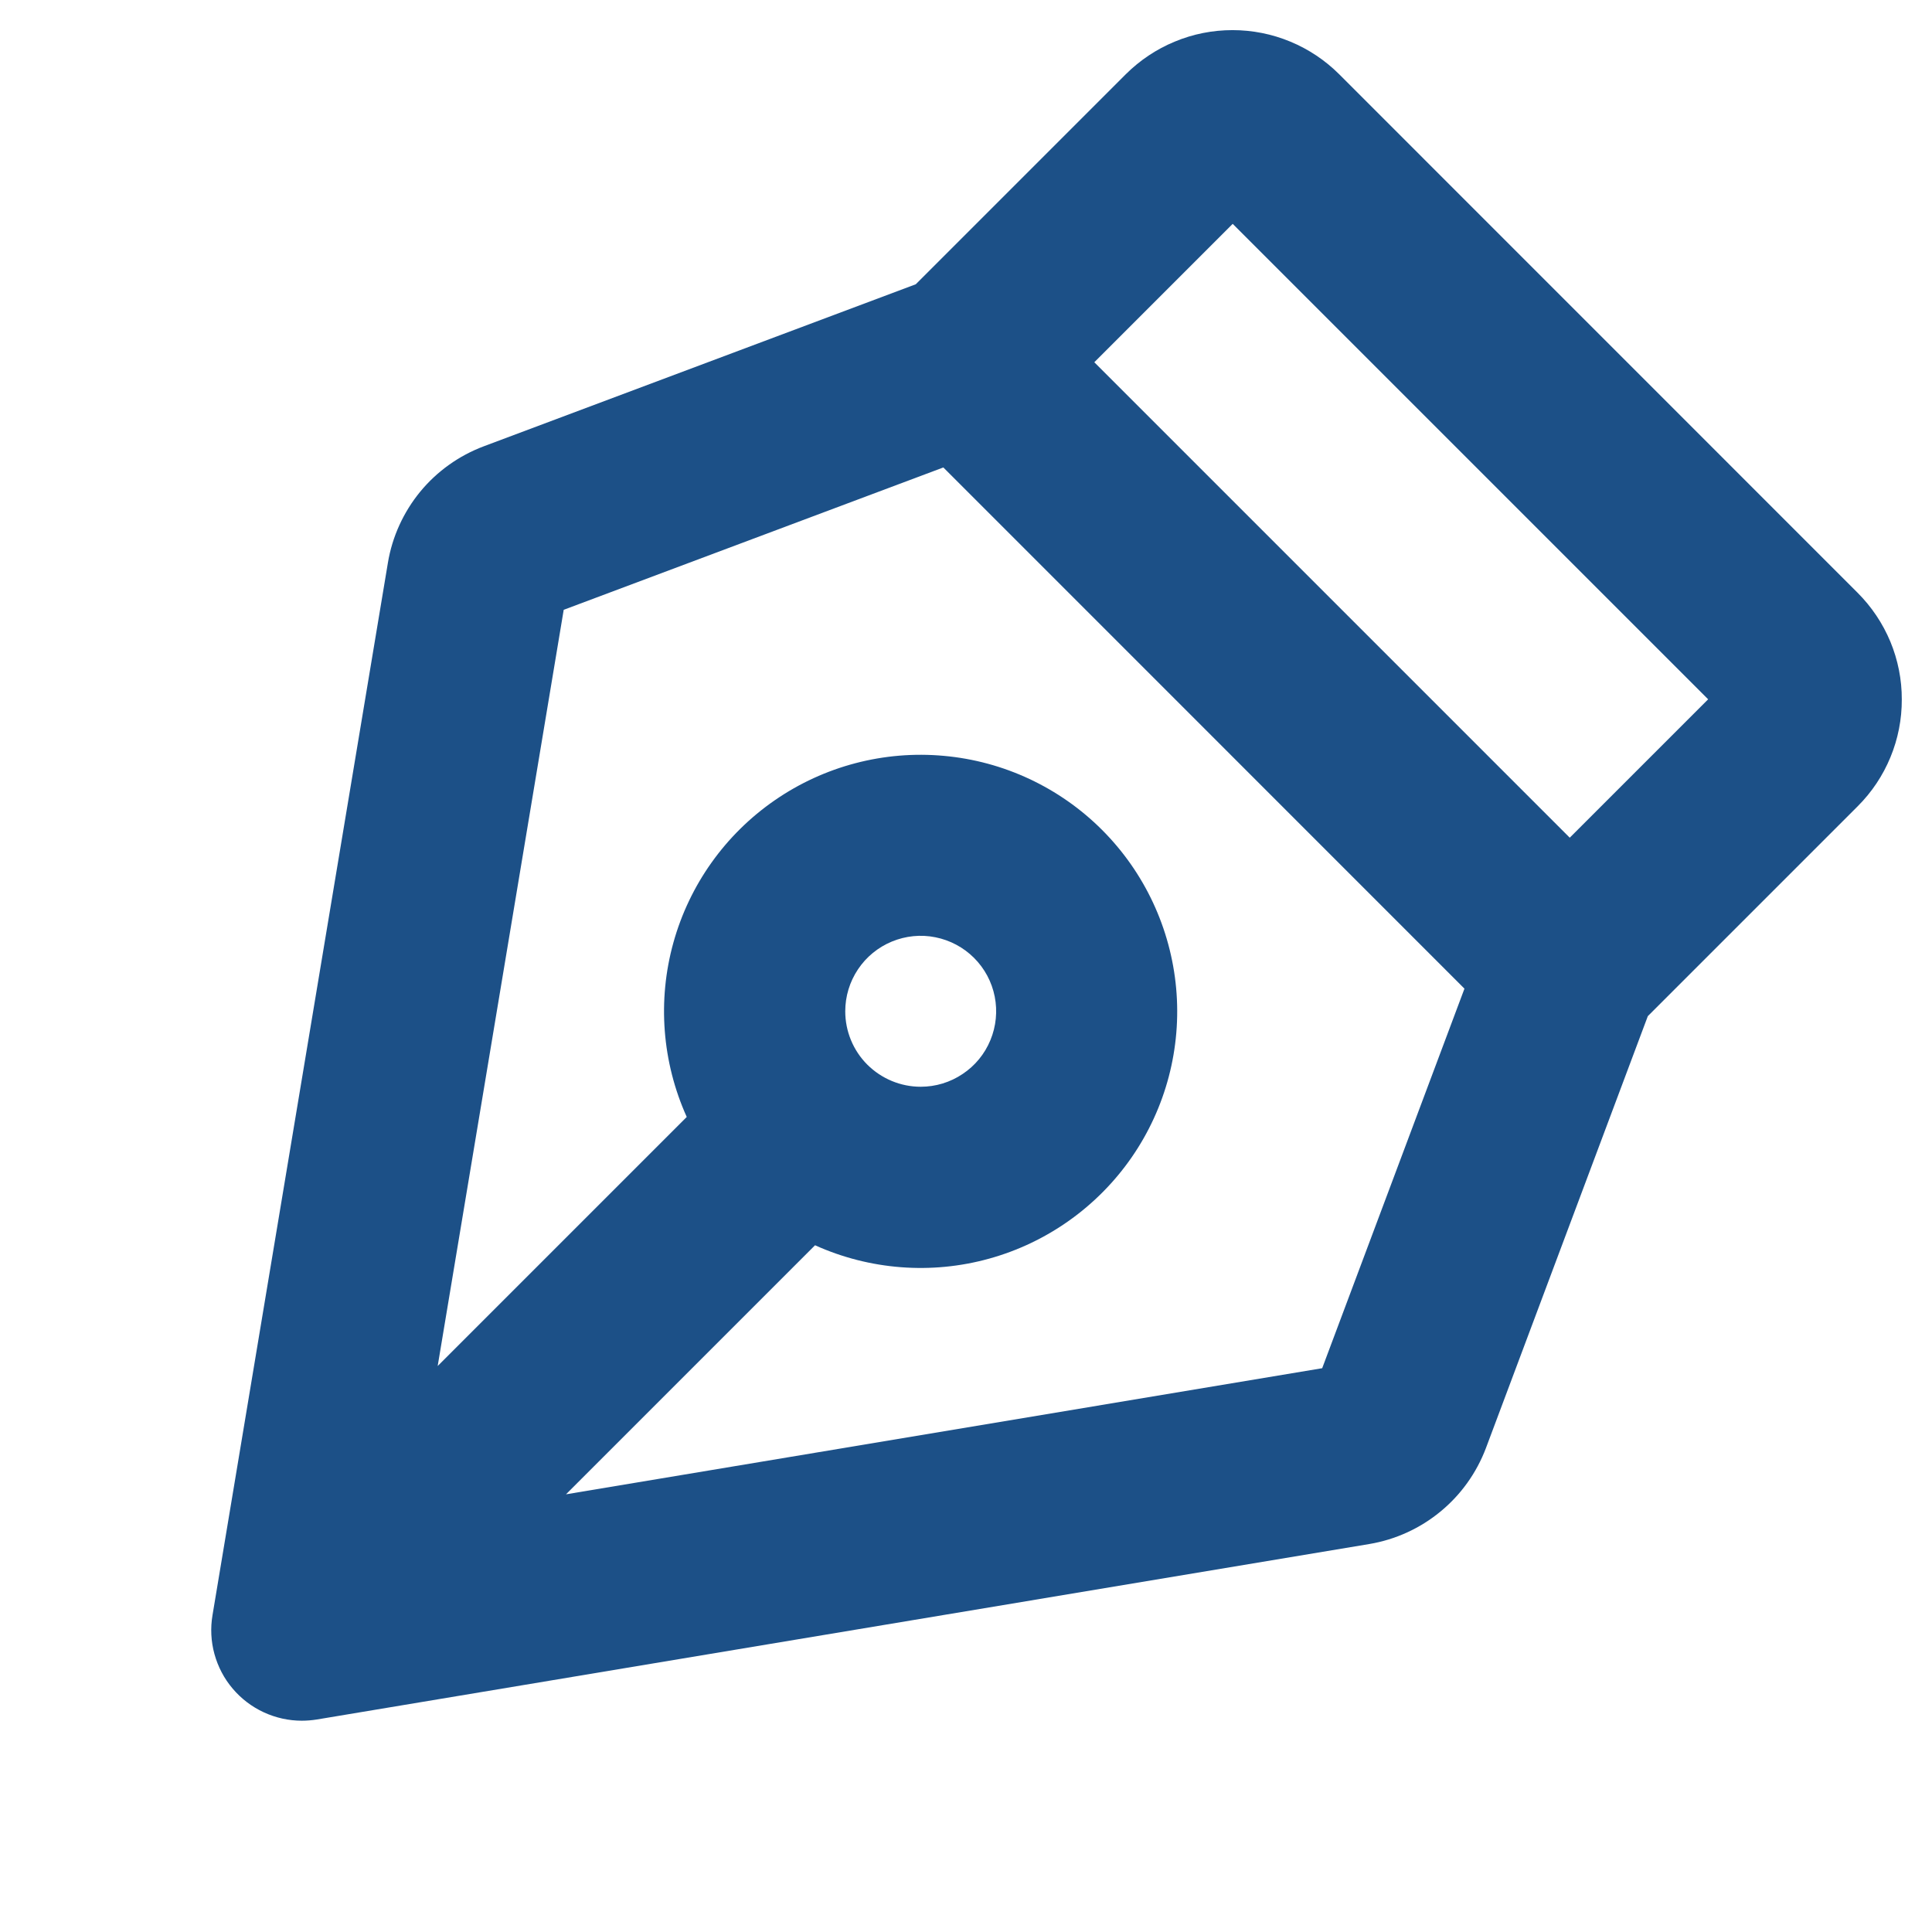 <svg width="22" height="22" viewBox="0 0 22 22" fill="none" xmlns="http://www.w3.org/2000/svg">
<path d="M21.656 7.965C21.657 7.739 21.612 7.515 21.526 7.307C21.439 7.098 21.312 6.909 21.152 6.749L15.25 0.846C15.091 0.687 14.901 0.56 14.693 0.474C14.484 0.387 14.26 0.343 14.035 0.343C13.809 0.343 13.585 0.387 13.377 0.474C13.168 0.56 12.979 0.687 12.819 0.846L10.428 3.237L5.509 5.082C5.227 5.188 4.977 5.366 4.785 5.599C4.594 5.832 4.466 6.112 4.417 6.409L2.42 18.391C2.395 18.538 2.402 18.69 2.442 18.835C2.482 18.98 2.552 19.114 2.649 19.228C2.746 19.343 2.867 19.435 3.003 19.498C3.139 19.561 3.287 19.594 3.437 19.594C3.495 19.594 3.552 19.589 3.609 19.58L15.593 17.582C15.89 17.532 16.169 17.405 16.402 17.213C16.635 17.022 16.813 16.773 16.92 16.491L18.764 11.571L21.155 9.18C21.315 9.02 21.441 8.831 21.527 8.622C21.613 8.414 21.657 8.19 21.656 7.965ZM15.056 15.58L6.445 17.016L9.281 14.18C9.904 14.461 10.607 14.515 11.265 14.332C11.924 14.149 12.498 13.74 12.887 13.178C13.276 12.615 13.455 11.934 13.393 11.253C13.331 10.572 13.033 9.934 12.549 9.45C12.066 8.967 11.428 8.668 10.747 8.607C10.066 8.545 9.385 8.724 8.822 9.113C8.259 9.502 7.851 10.075 7.668 10.734C7.485 11.393 7.539 12.095 7.82 12.719L4.984 15.555L6.419 6.944L10.742 5.323L16.676 11.258L15.056 15.58ZM9.625 11.516C9.625 11.346 9.675 11.18 9.77 11.038C9.864 10.897 9.998 10.787 10.155 10.722C10.312 10.657 10.485 10.639 10.652 10.673C10.818 10.706 10.972 10.788 11.092 10.908C11.212 11.028 11.294 11.181 11.327 11.348C11.36 11.515 11.343 11.687 11.278 11.844C11.213 12.002 11.103 12.136 10.961 12.23C10.82 12.325 10.654 12.375 10.484 12.375C10.256 12.375 10.038 12.284 9.876 12.123C9.715 11.962 9.625 11.743 9.625 11.516ZM17.875 9.539L12.461 4.125L14.037 2.549L19.451 7.963L17.875 9.539Z" fill="#1C5087"/>
</svg>
